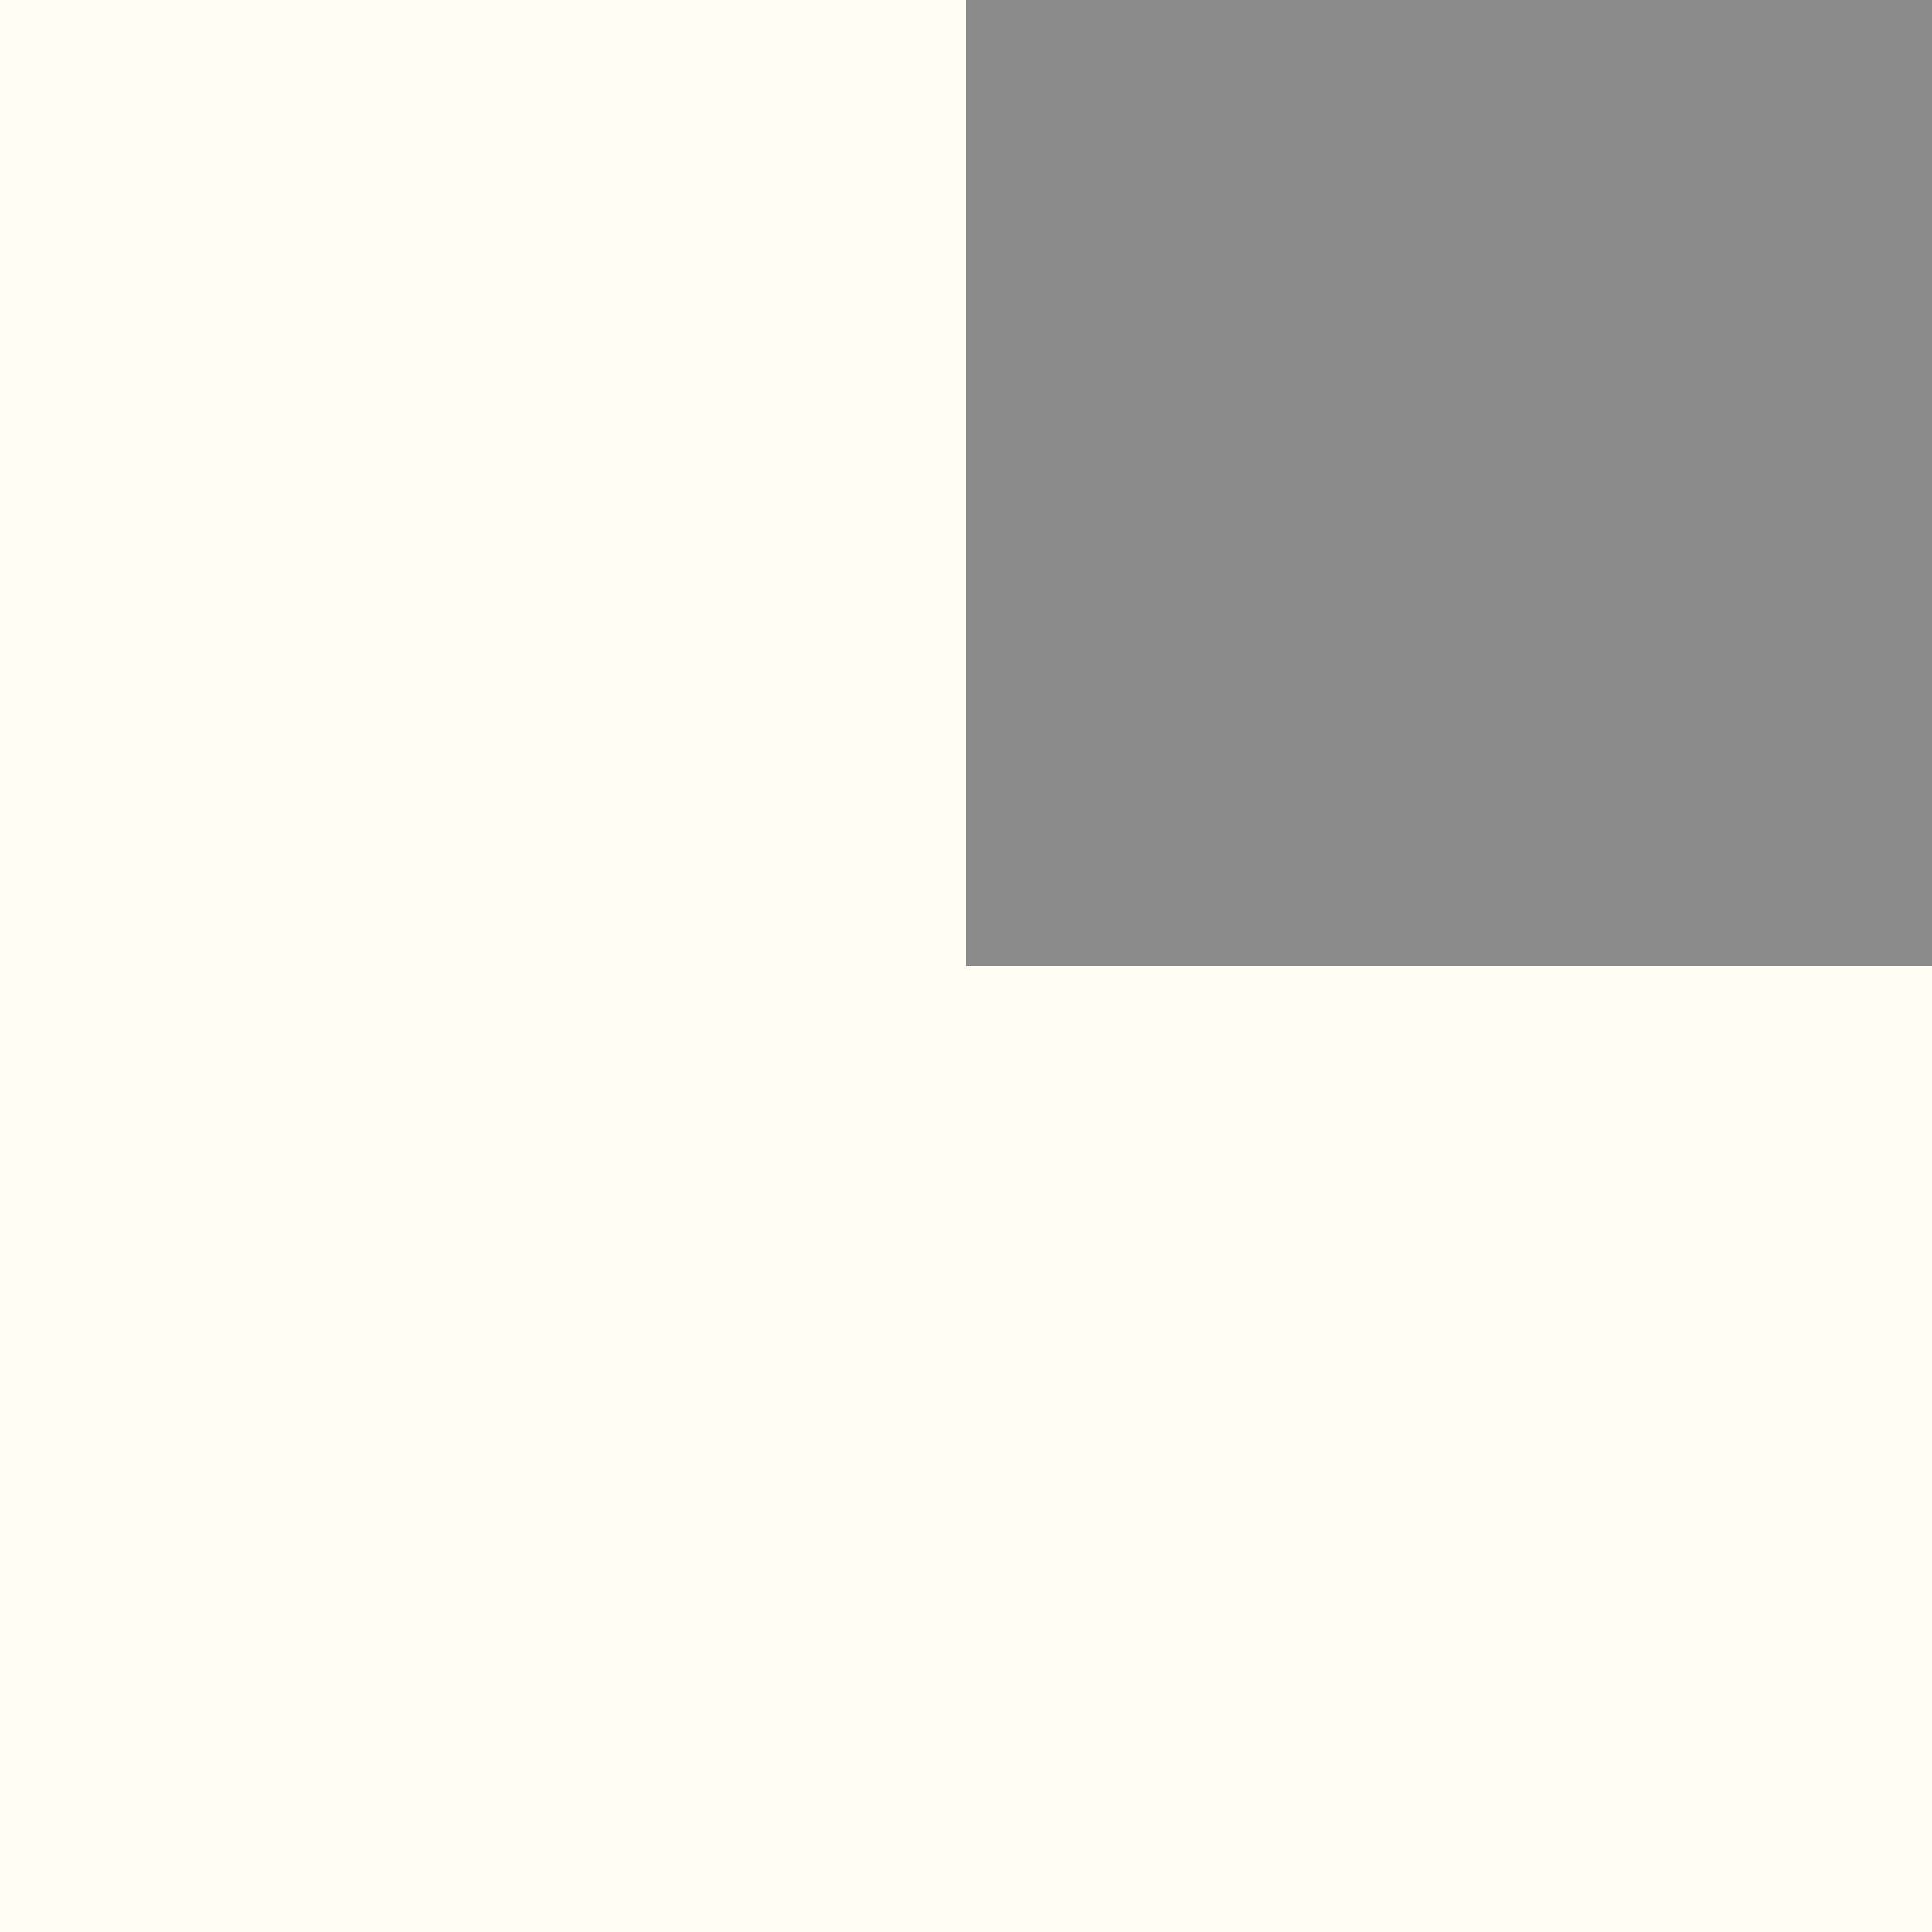 <svg width="4" height="4" viewBox="0 0 4 4" fill="none" xmlns="http://www.w3.org/2000/svg">
<rect x="0" y="0" width="4" height="4" fill="#333333" stroke="none"/>
<rect y="4" width="2" height="2" transform="rotate(-90 0 4)" fill="#FFFDF4"/>
<rect y="2" width="2" height="2" transform="rotate(-90 0 2)" fill="#FFFDF4"/>
<rect x="2" y="2" width="2" height="2" transform="rotate(-90 2 2)" fill="#8B8B8B"/>
<rect x="2" y="4" width="2" height="2" transform="rotate(-90 2 4)" fill="#FFFDF4"/>
</svg>
